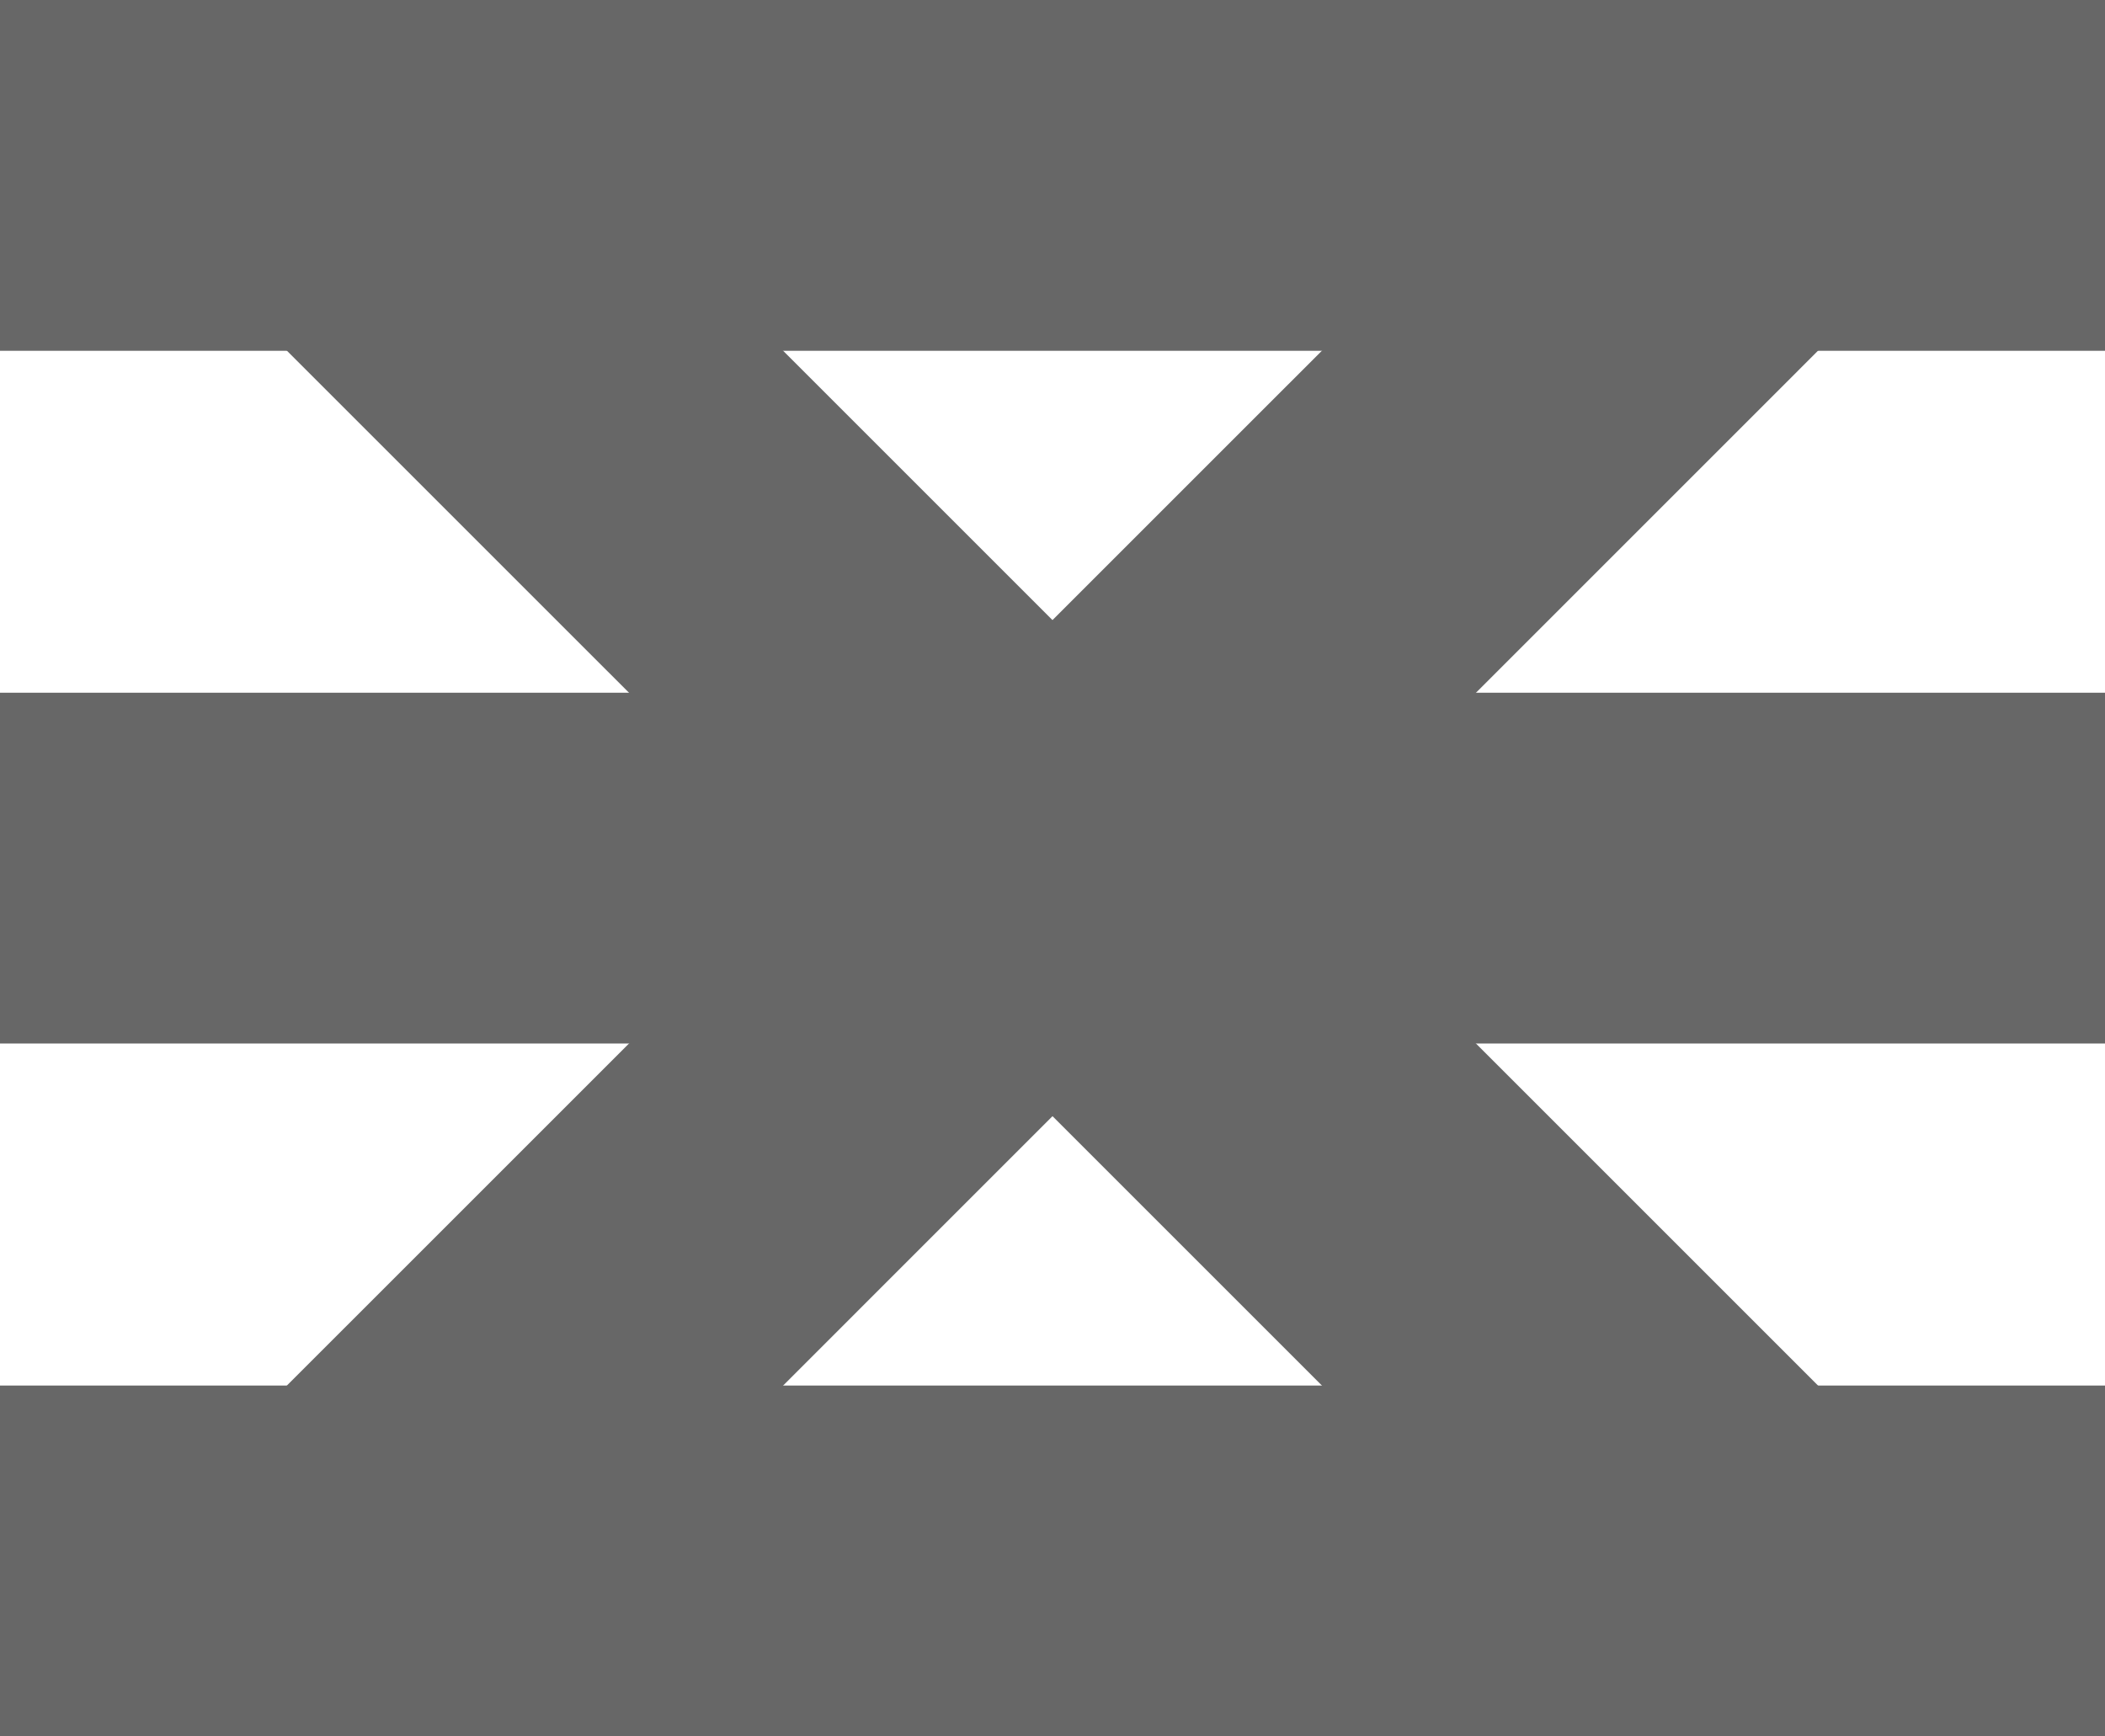 <?xml version="1.0" encoding="utf-8"?>
<!-- Generator: Adobe Illustrator 17.0.0, SVG Export Plug-In . SVG Version: 6.00 Build 0)  -->
<!DOCTYPE svg PUBLIC "-//W3C//DTD SVG 1.1//EN" "http://www.w3.org/Graphics/SVG/1.1/DTD/svg11.dtd">
<svg version="1.1" id="Calque_1" xmlns="http://www.w3.org/2000/svg" xmlns:xlink="http://www.w3.org/1999/xlink" x="0px" y="0px"
	 width="24px" height="19.798px" viewBox="0 0 24 19.798" enable-background="new 0 0 24 19.798" xml:space="preserve">
<path fill-rule="evenodd" clip-rule="evenodd" fill="#676767" d="M4.929,0l16.97,16.97l-2.828,2.828L2.1,2.828L4.929,0z"/>
<path fill-rule="evenodd" clip-rule="evenodd" fill="#676767" d="M2.1,16.97L19.071,0l2.828,2.828L4.929,19.799L2.1,16.97z"/>
<path fill-rule="evenodd" clip-rule="evenodd" fill="#676767" d="M0,7.899l24,0v4l-24,0L0,7.899z"/>
<path fill-rule="evenodd" clip-rule="evenodd" fill="#676767" d="M0,0l24,0v4L0,4L0,0z"/>
<path fill-rule="evenodd" clip-rule="evenodd" fill="#676767" d="M0,15.799l24,0v4l-24,0L0,15.799z"/>
</svg>
